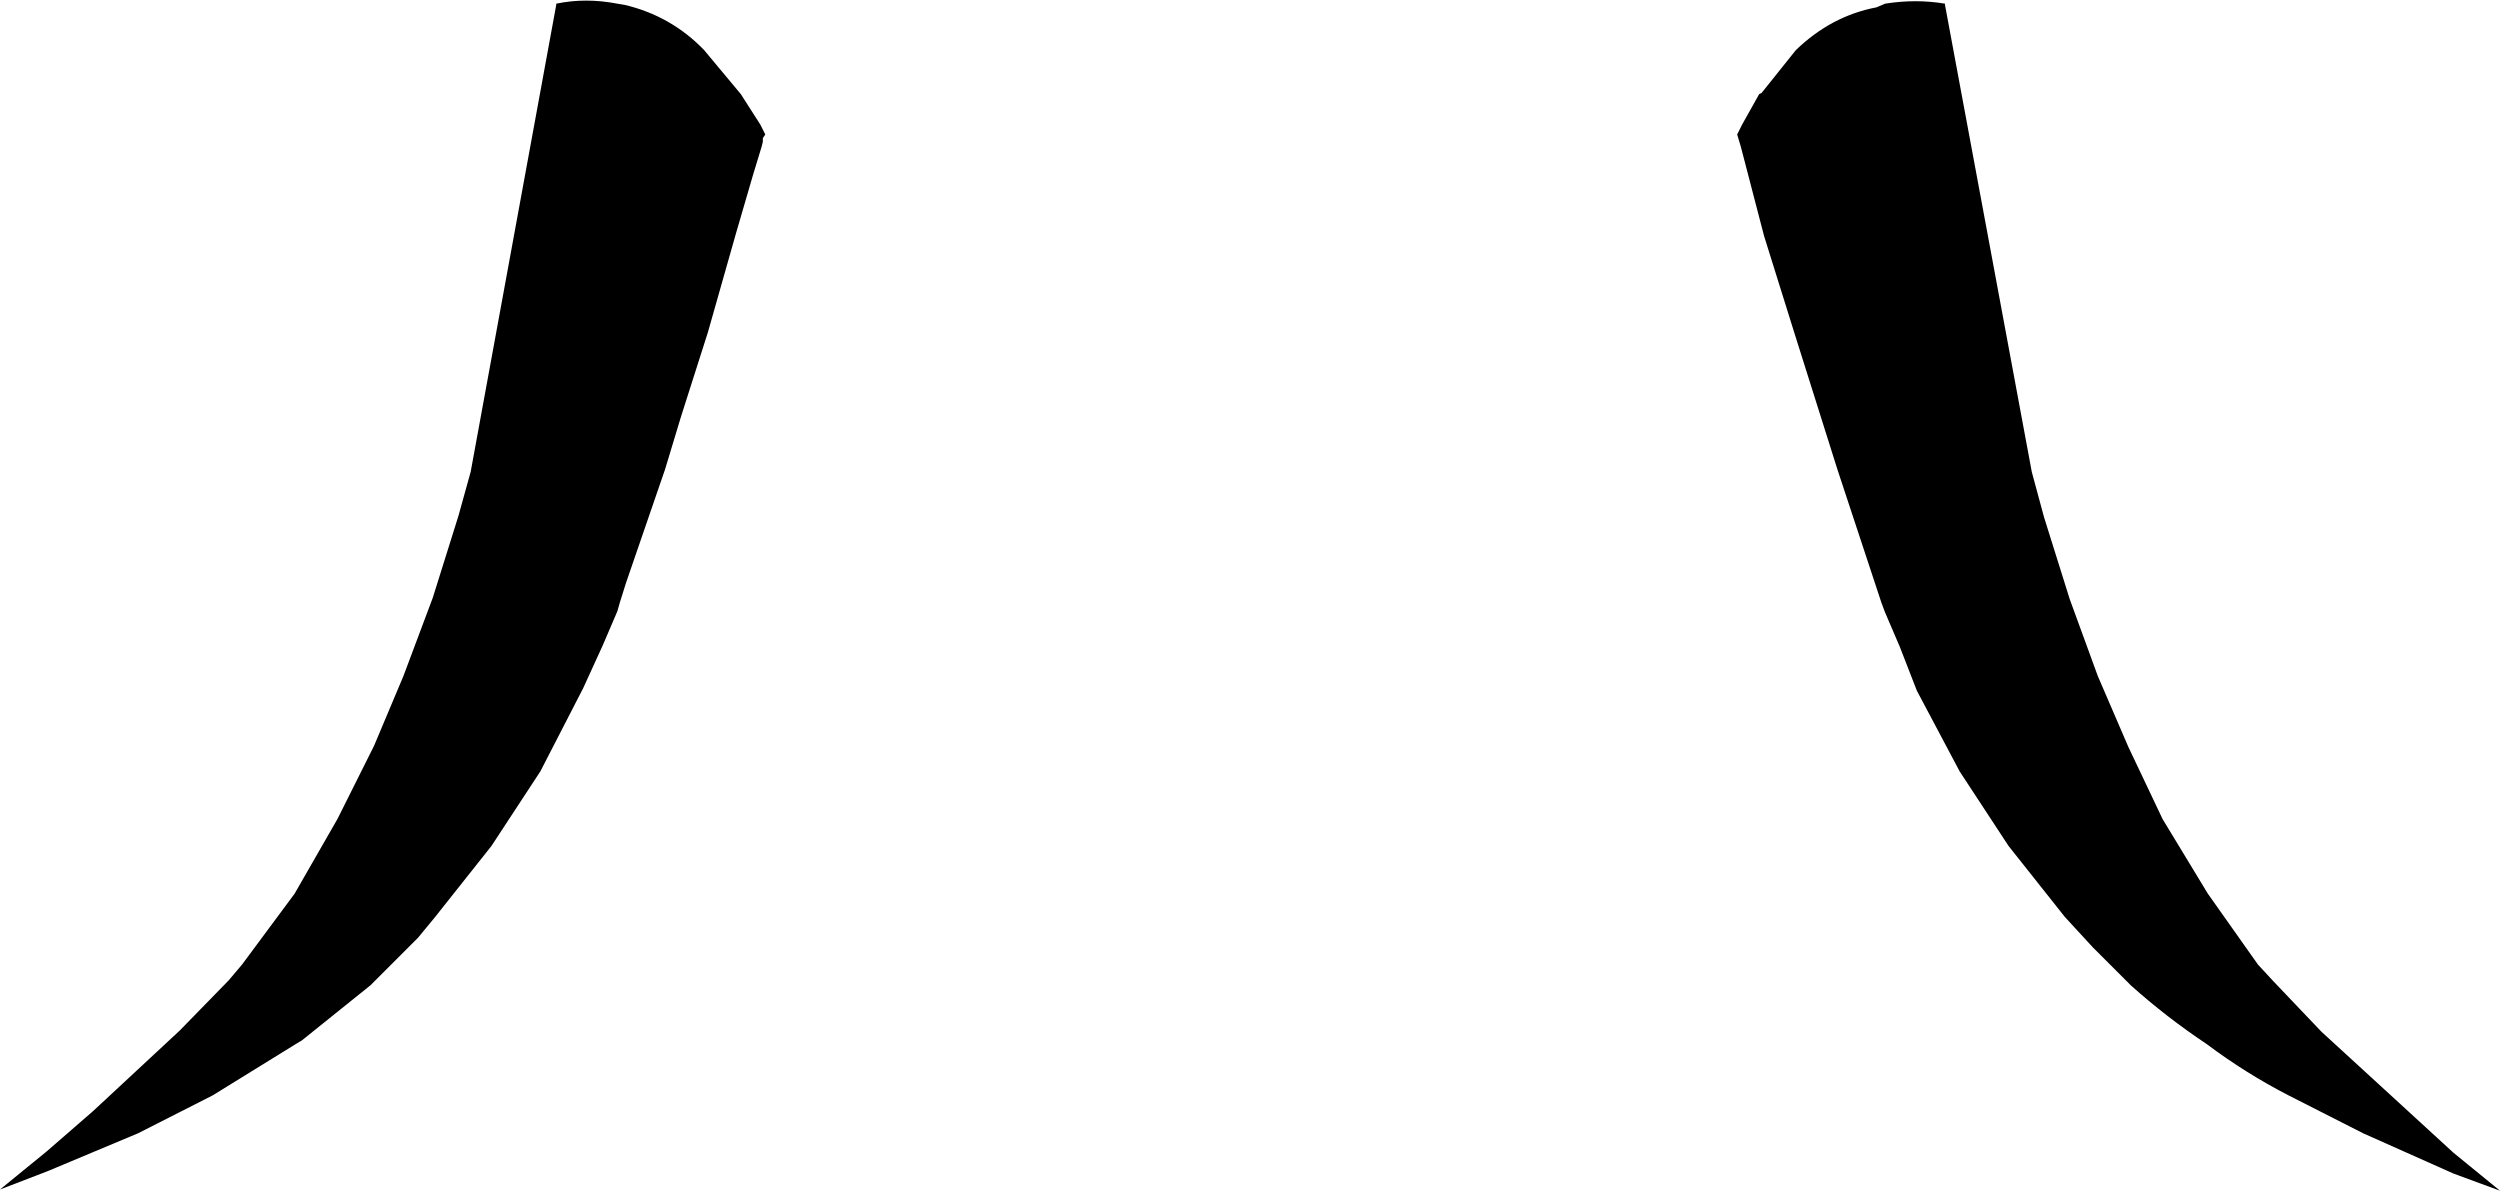 <?xml version="1.0" encoding="UTF-8" standalone="no"?>
<svg xmlns:xlink="http://www.w3.org/1999/xlink" height="48.7px" width="102.25px" xmlns="http://www.w3.org/2000/svg">
  <g transform="matrix(1.0, 0.0, 0.0, 1.0, -349.4, -182.15)">
    <path d="M378.2 184.2 L379.7 186.0 380.5 187.25 380.7 187.65 380.6 187.8 380.6 187.95 380.55 188.15 380.2 189.3 379.5 191.7 378.35 195.75 377.25 199.2 376.6 201.35 375.0 206.0 374.75 206.8 374.65 207.15 374.05 208.55 373.25 210.3 371.5 213.7 369.5 216.75 367.2 219.65 366.5 220.5 364.55 222.45 361.75 224.7 361.5 224.85 358.1 226.95 355.05 228.5 351.35 230.05 349.4 230.8 351.3 229.25 353.2 227.6 356.75 224.3 358.75 222.25 359.3 221.6 361.45 218.7 363.2 215.65 364.7 212.65 365.9 209.8 367.1 206.6 368.15 203.25 368.65 201.45 372.15 182.35 372.15 182.3 Q373.35 182.05 374.65 182.3 L374.95 182.35 Q376.85 182.8 378.2 184.2 M421.35 186.0 L421.45 185.95 422.85 184.2 Q424.3 182.8 426.15 182.45 L426.5 182.3 Q427.75 182.1 428.95 182.3 L428.95 182.35 432.5 201.45 433.0 203.3 434.05 206.65 435.2 209.8 436.45 212.7 437.85 215.65 439.7 218.7 441.75 221.6 442.35 222.25 444.35 224.35 447.95 227.65 449.75 229.3 451.65 230.85 449.75 230.15 446.05 228.5 443.0 226.95 Q441.25 226.05 439.65 224.85 438.0 223.75 436.55 222.45 L435.0 220.9 433.85 219.65 431.55 216.75 429.55 213.7 427.8 210.4 427.1 208.6 426.5 207.2 426.35 206.8 424.55 201.35 422.8 195.8 421.55 191.8 420.6 188.15 420.45 187.65 420.65 187.25 421.35 186.0" fill="#000000" fill-rule="evenodd" stroke="none"/>
  </g>
</svg>
